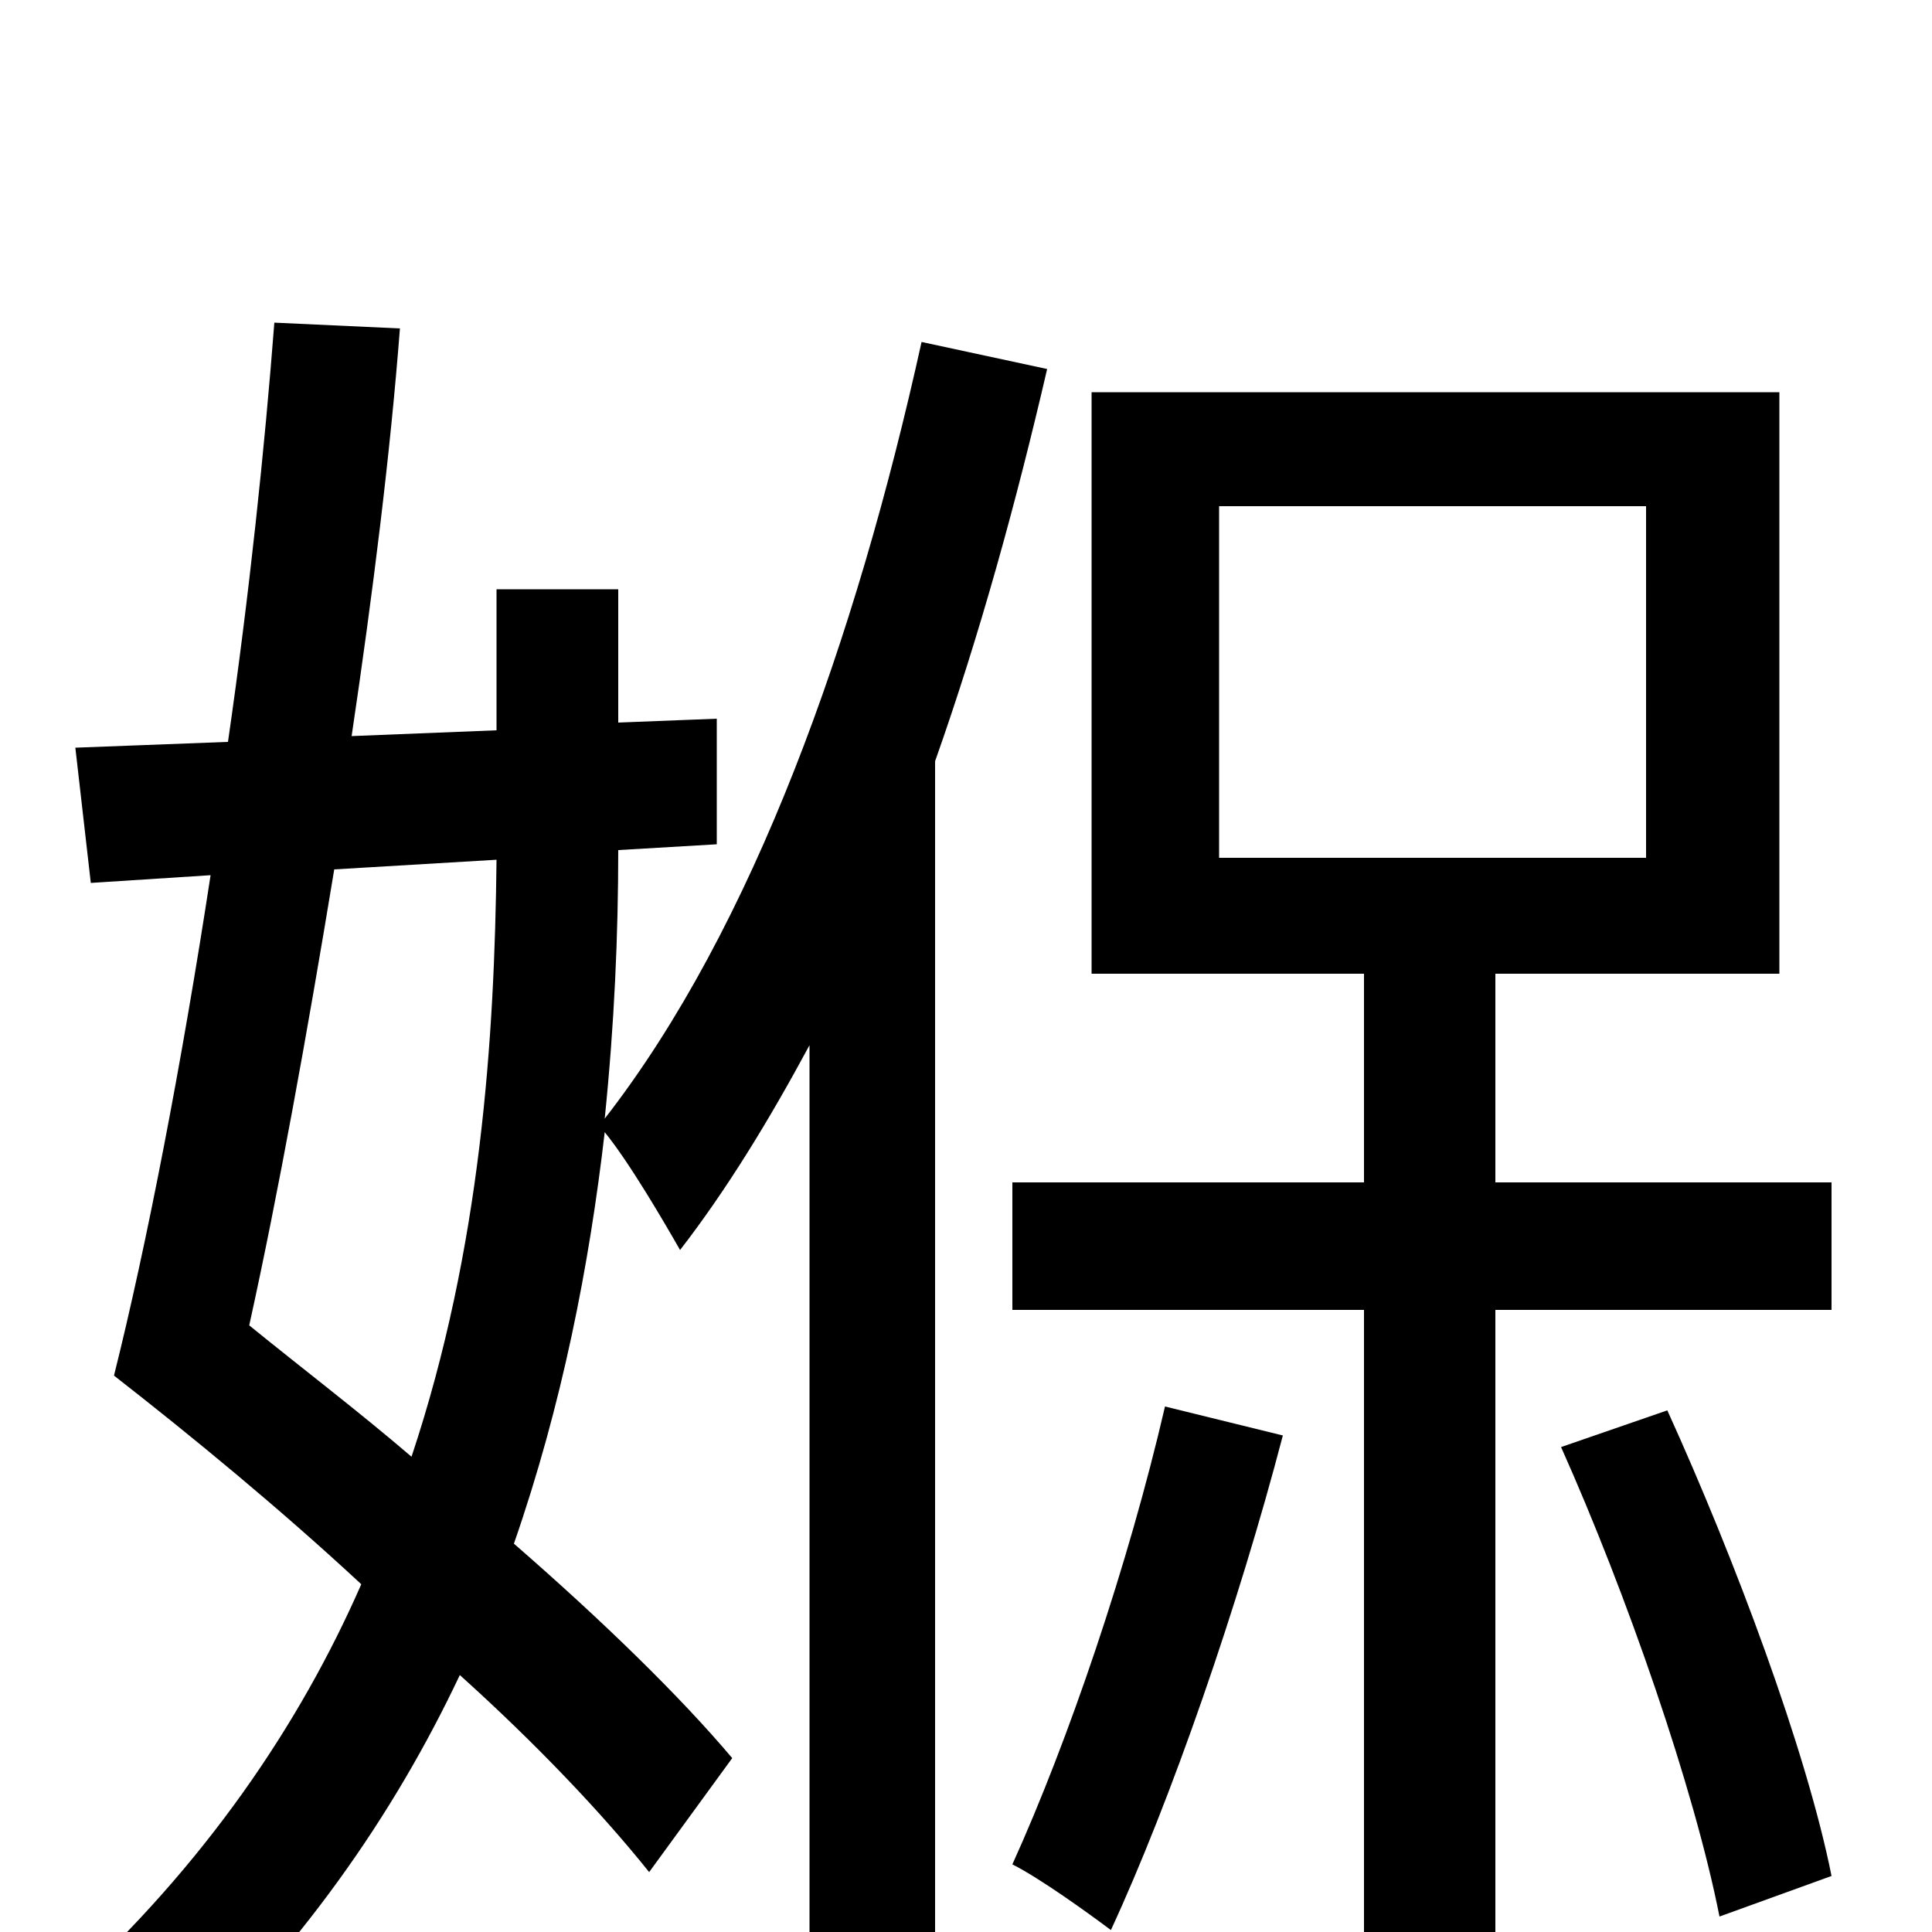 <svg xmlns="http://www.w3.org/2000/svg" viewBox="0 -1000 1000 1000">
	<path fill="#000000" d="M257 -555C256 -463 249 -354 213 -246C185 -270 156 -292 129 -314C144 -382 159 -465 173 -550ZM477 -823C443 -669 390 -520 313 -421C318 -470 320 -516 320 -560L371 -563V-628L320 -626V-695H257V-622L182 -619C193 -693 202 -765 207 -830L142 -833C137 -768 129 -692 118 -616L39 -613L47 -543L109 -547C94 -449 76 -356 59 -288C100 -256 145 -219 187 -180C155 -107 106 -35 35 30C51 40 74 60 85 75C155 10 204 -61 238 -133C278 -97 312 -61 336 -31L379 -90C352 -122 312 -161 266 -201C291 -273 305 -345 313 -414C326 -398 344 -367 352 -353C376 -384 398 -420 419 -459V76H484V-606C507 -671 526 -740 542 -809ZM603 -272C584 -190 553 -99 524 -35C538 -28 563 -10 575 -1C606 -68 641 -169 664 -257ZM808 -251C842 -175 877 -74 890 -8L948 -29C935 -94 898 -193 863 -270ZM631 -738H852V-556H631ZM774 -388V-496H921V-797H565V-496H706V-388H524V-322H706V77H774V-322H948V-388Z"/>
</svg>